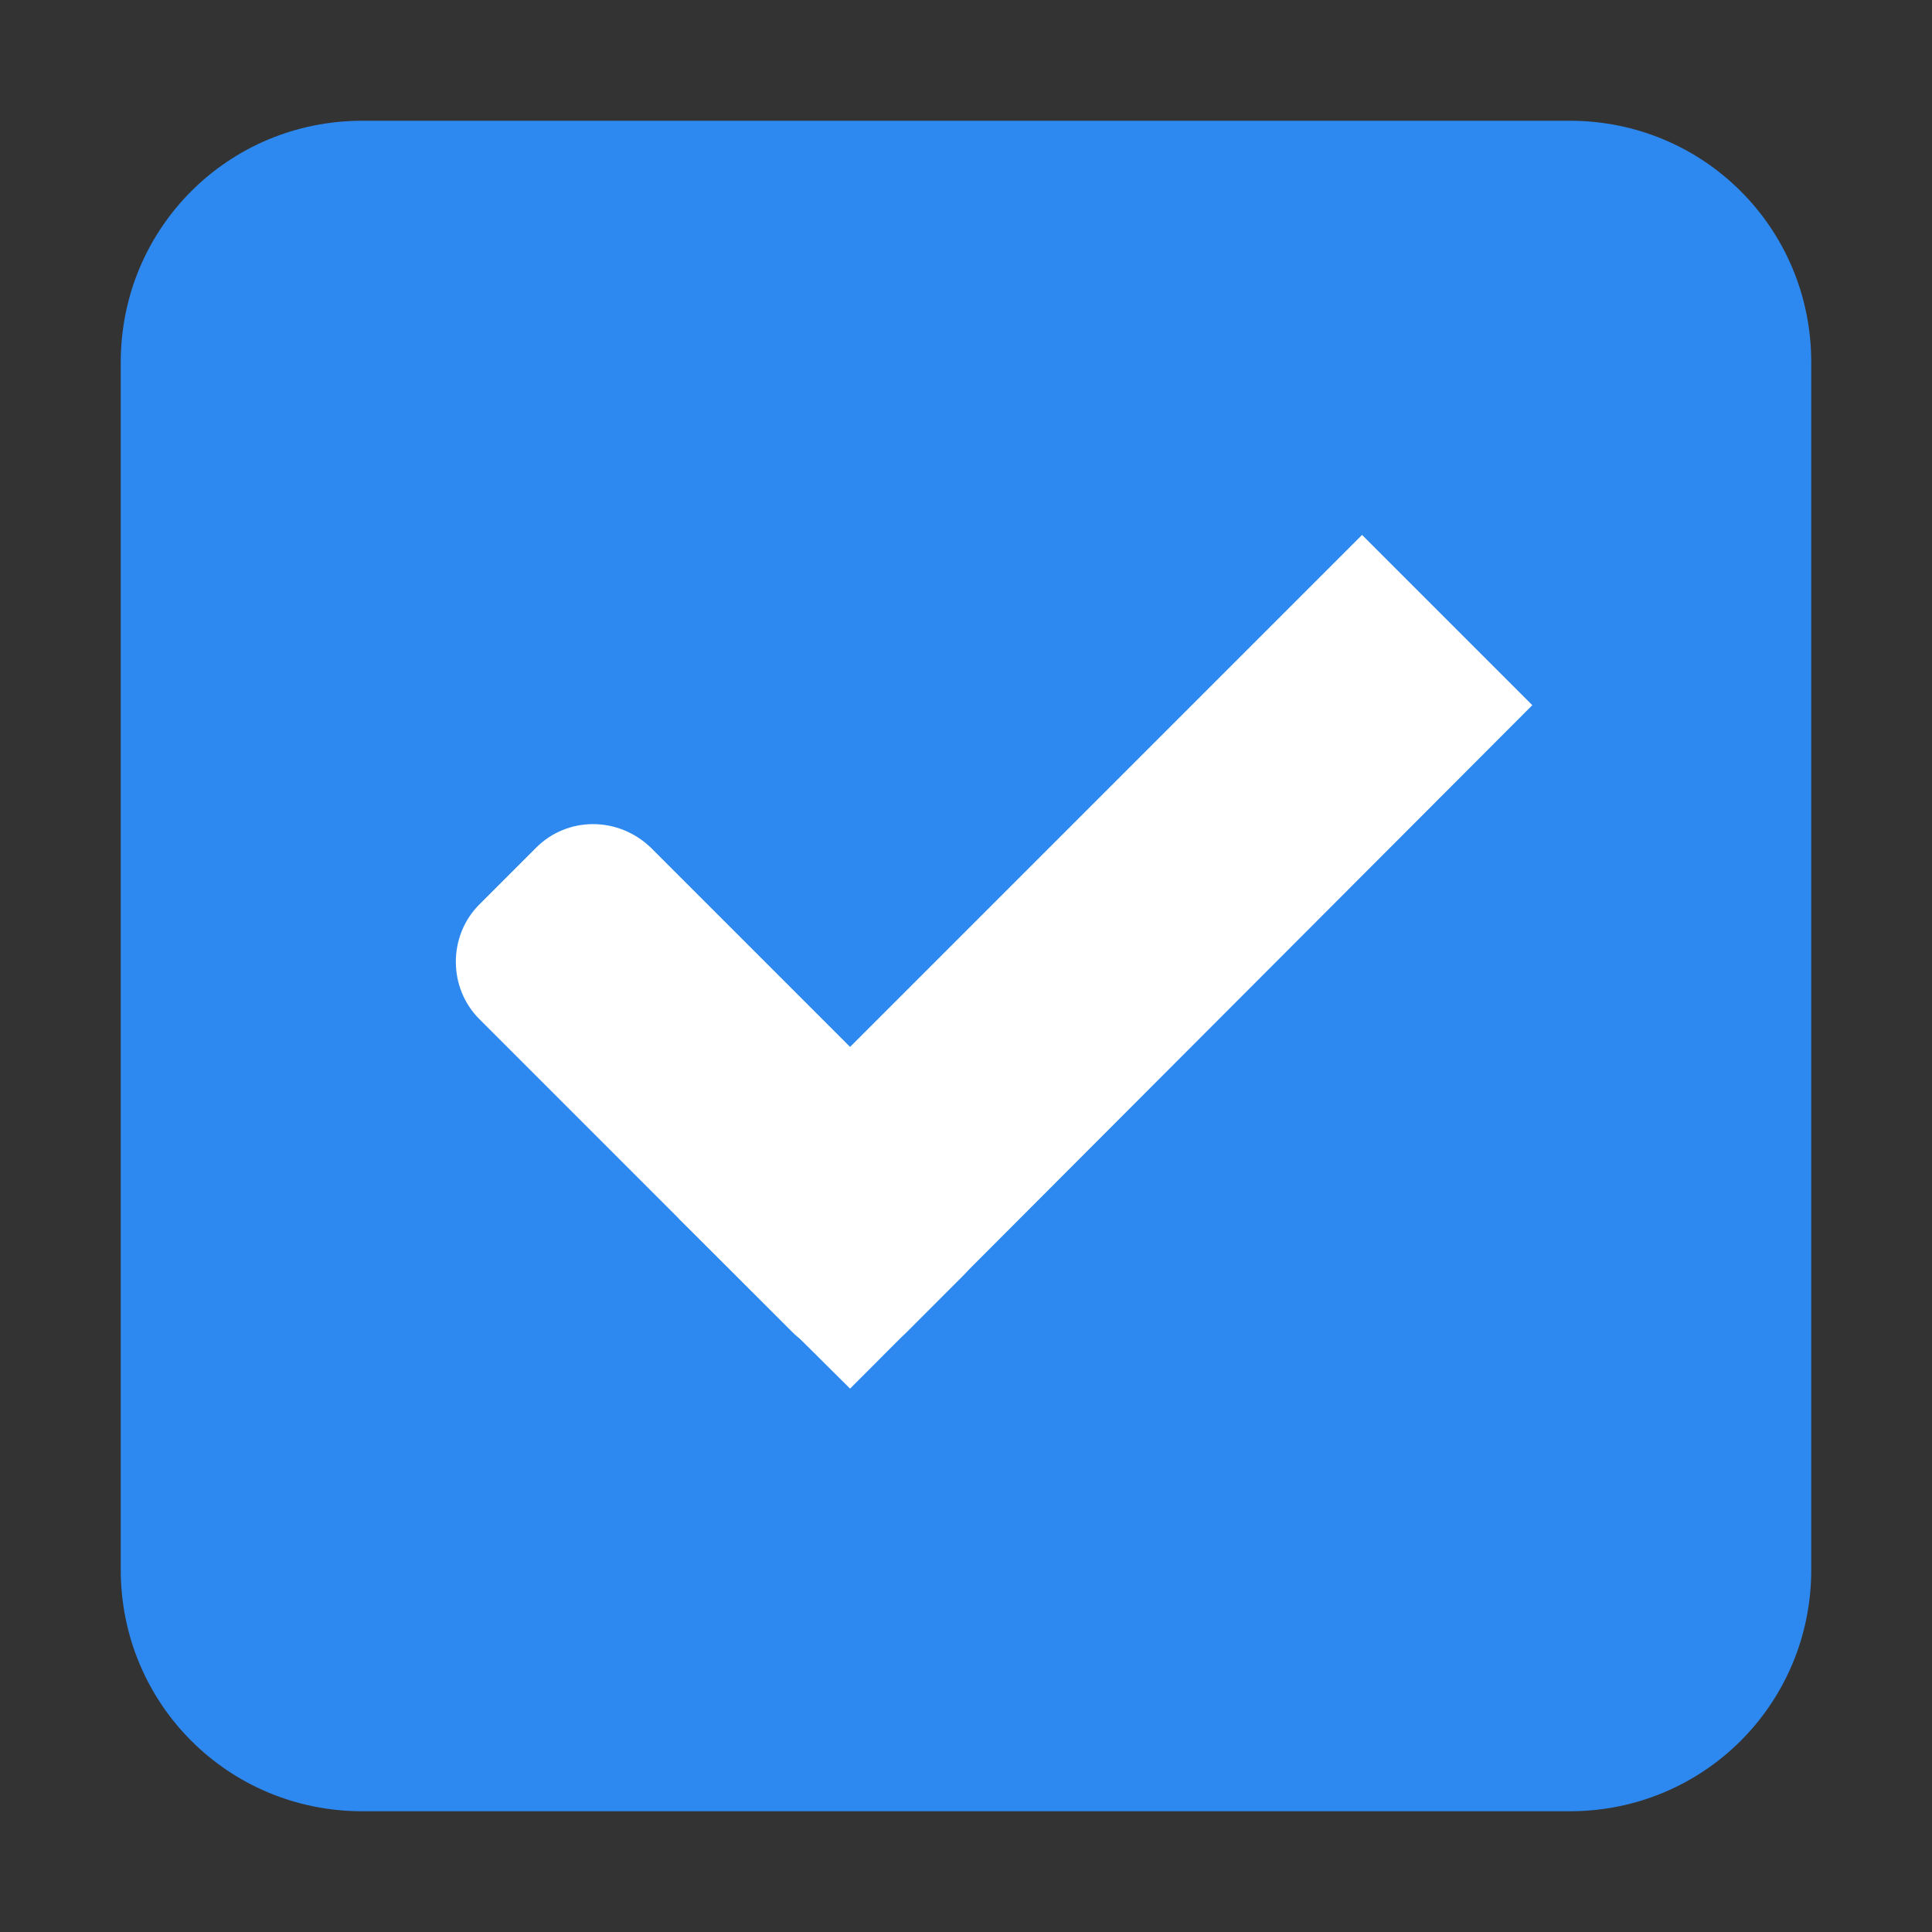 <svg xmlns="http://www.w3.org/2000/svg" viewBox="0 0 16 16" width="16" height="16">
	<rect x="0" y="0" width="16" height="16" fill="#333333" stroke="none"/>
	<style>
		tspan { white-space:pre }
		.shp0 { fill: none } 
		.shp1 { fill: #2d89ef;stroke: #000000;stroke-linejoin:round;stroke-width: 0 } 
		.shp2 { fill: #ffffff } 
	</style>
	<g id="layer1">
		<g id="checkbox-checked-dark">
			<g id="checkbox-unchecked-5-59">
				<g id="sdsd-7-54">
					<g id="scdsdcd-5-8">
						<g id="g15812-6-6-1-5-4">
							<g id="g5489-2-9-6-8-8-53-5">
								<g id="g5428-8-1-4-0-0-4-2">
								</g>
							</g>
						</g>
						<path id="rect13523-7-11" class="shp0" d="M0 0L16 0L16 16L0 16L0 0Z" />
						<g id="g5400-6-68">
							<path id="rect5147-9-1-5-7-6-7-4" class="shp1" d="M3 1L13 1C14.11 1 15 1.89 15 3L15 13C15 14.11 14.11 15 13 15L3 15C1.89 15 1 14.11 1 13L1 3C1 1.89 1.89 1 3 1Z" />
						</g>
					</g>
				</g>
			</g>
			<g id="checkbox-checked-dark-7-37">
				<g id="g3981-6-4-97" style="opacity: 0.851">
				</g>
				<g id="g4049-2-5">
					<g id="g4056-7-6">
						<g id="g3981-0-8">
							<path id="rect3977-39-90" class="shp2" d="M5.39 7.02L7.98 9.61C8.24 9.88 8.24 10.3 7.98 10.56L7.51 11.03C7.25 11.29 6.82 11.29 6.56 11.03L3.97 8.44C3.71 8.18 3.71 7.75 3.97 7.49L4.44 7.02C4.7 6.76 5.12 6.76 5.39 7.02Z" />
							<path id="rect3979-7-60" class="shp2" d="M11.28 4.43L12.69 5.84L7.04 11.5L5.62 10.09L11.28 4.43Z" />
						</g>
						<path id="rect4047-81-5" class="shp0" d="M4.91 6.55L7.04 8.67L6.33 9.38L4.21 7.26L4.91 6.55Z" />
					</g>
				</g>
			</g>
		</g>
	</g>
</svg>